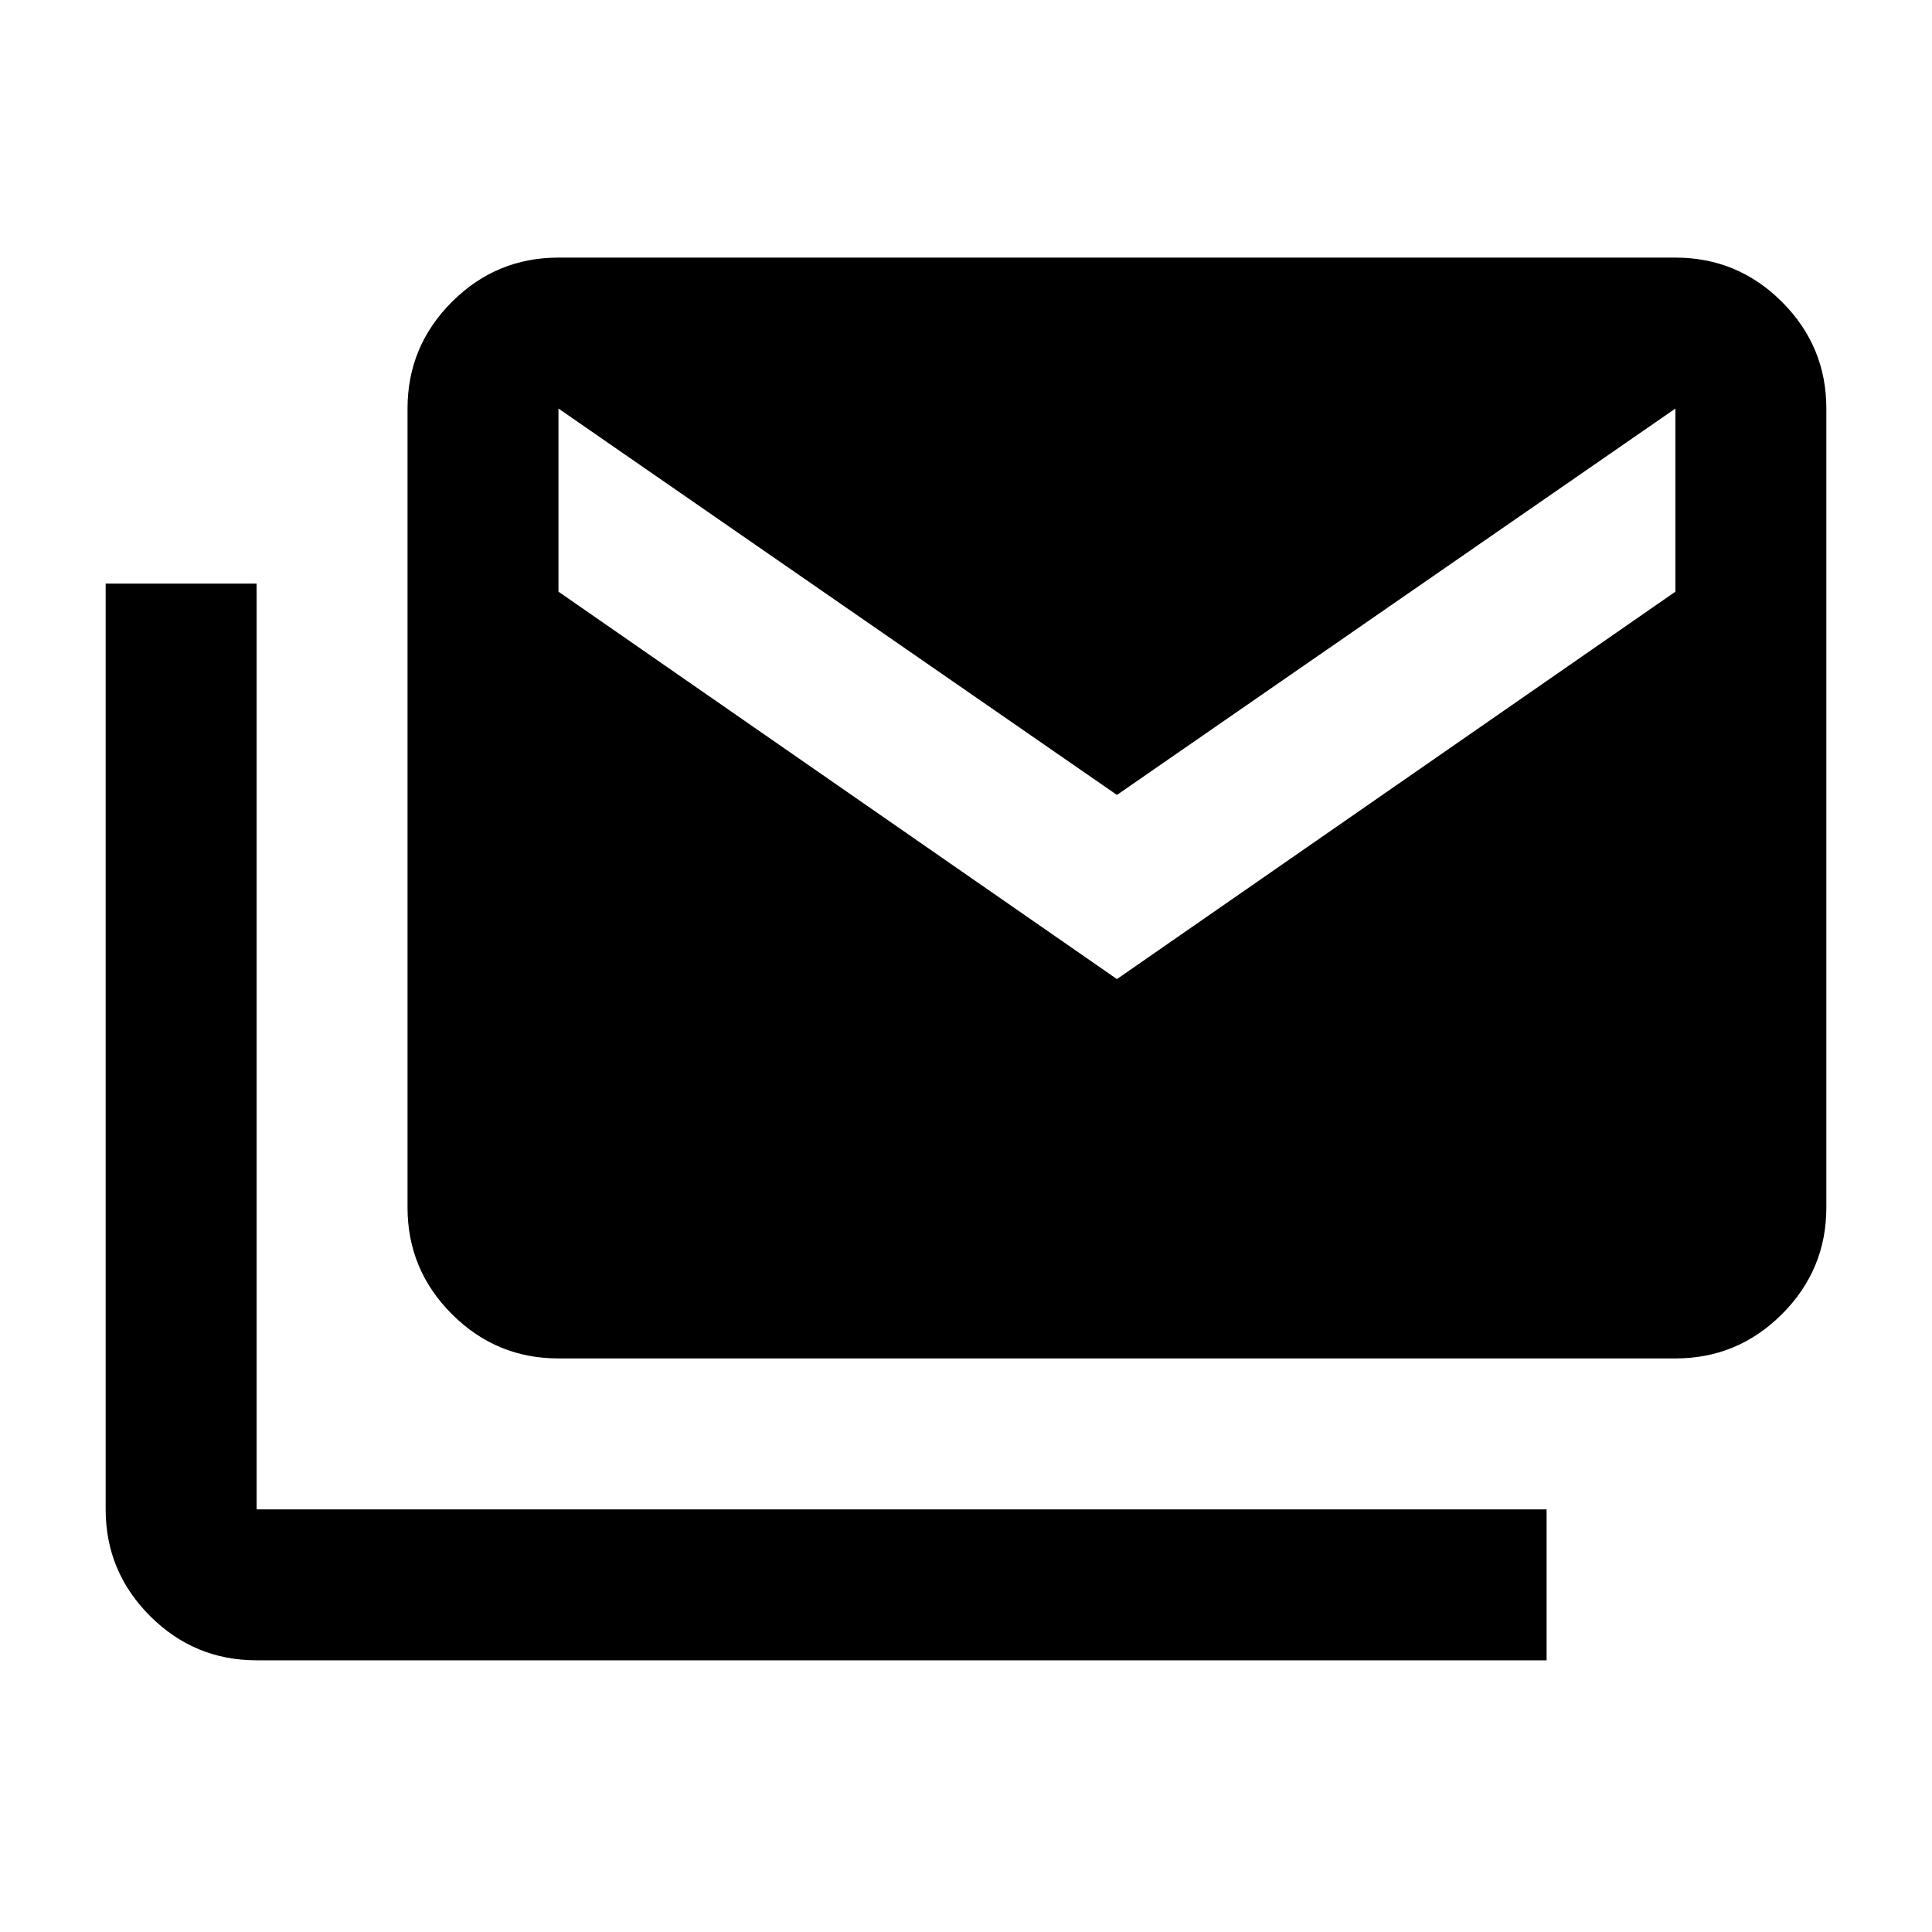 <svg xmlns="http://www.w3.org/2000/svg" height="24" viewBox="0 -960 960 960" width="24"><path d="M127.5-135q-30.938 0-52.969-22.031Q52.5-179.062 52.5-210v-460h75v460h641v75h-641Zm150-150q-30.938 0-52.969-22.031Q202.5-329.062 202.5-360v-397q0-30.938 22.031-52.969Q246.562-832 277.5-832h555q30.938 0 52.969 22.031Q907.5-787.938 907.5-757v397q0 30.938-22.031 52.969Q863.438-285 832.5-285h-555ZM555-473.5 832.5-666v-91L555-565 277.5-757v91L555-473.5Z"/></svg>